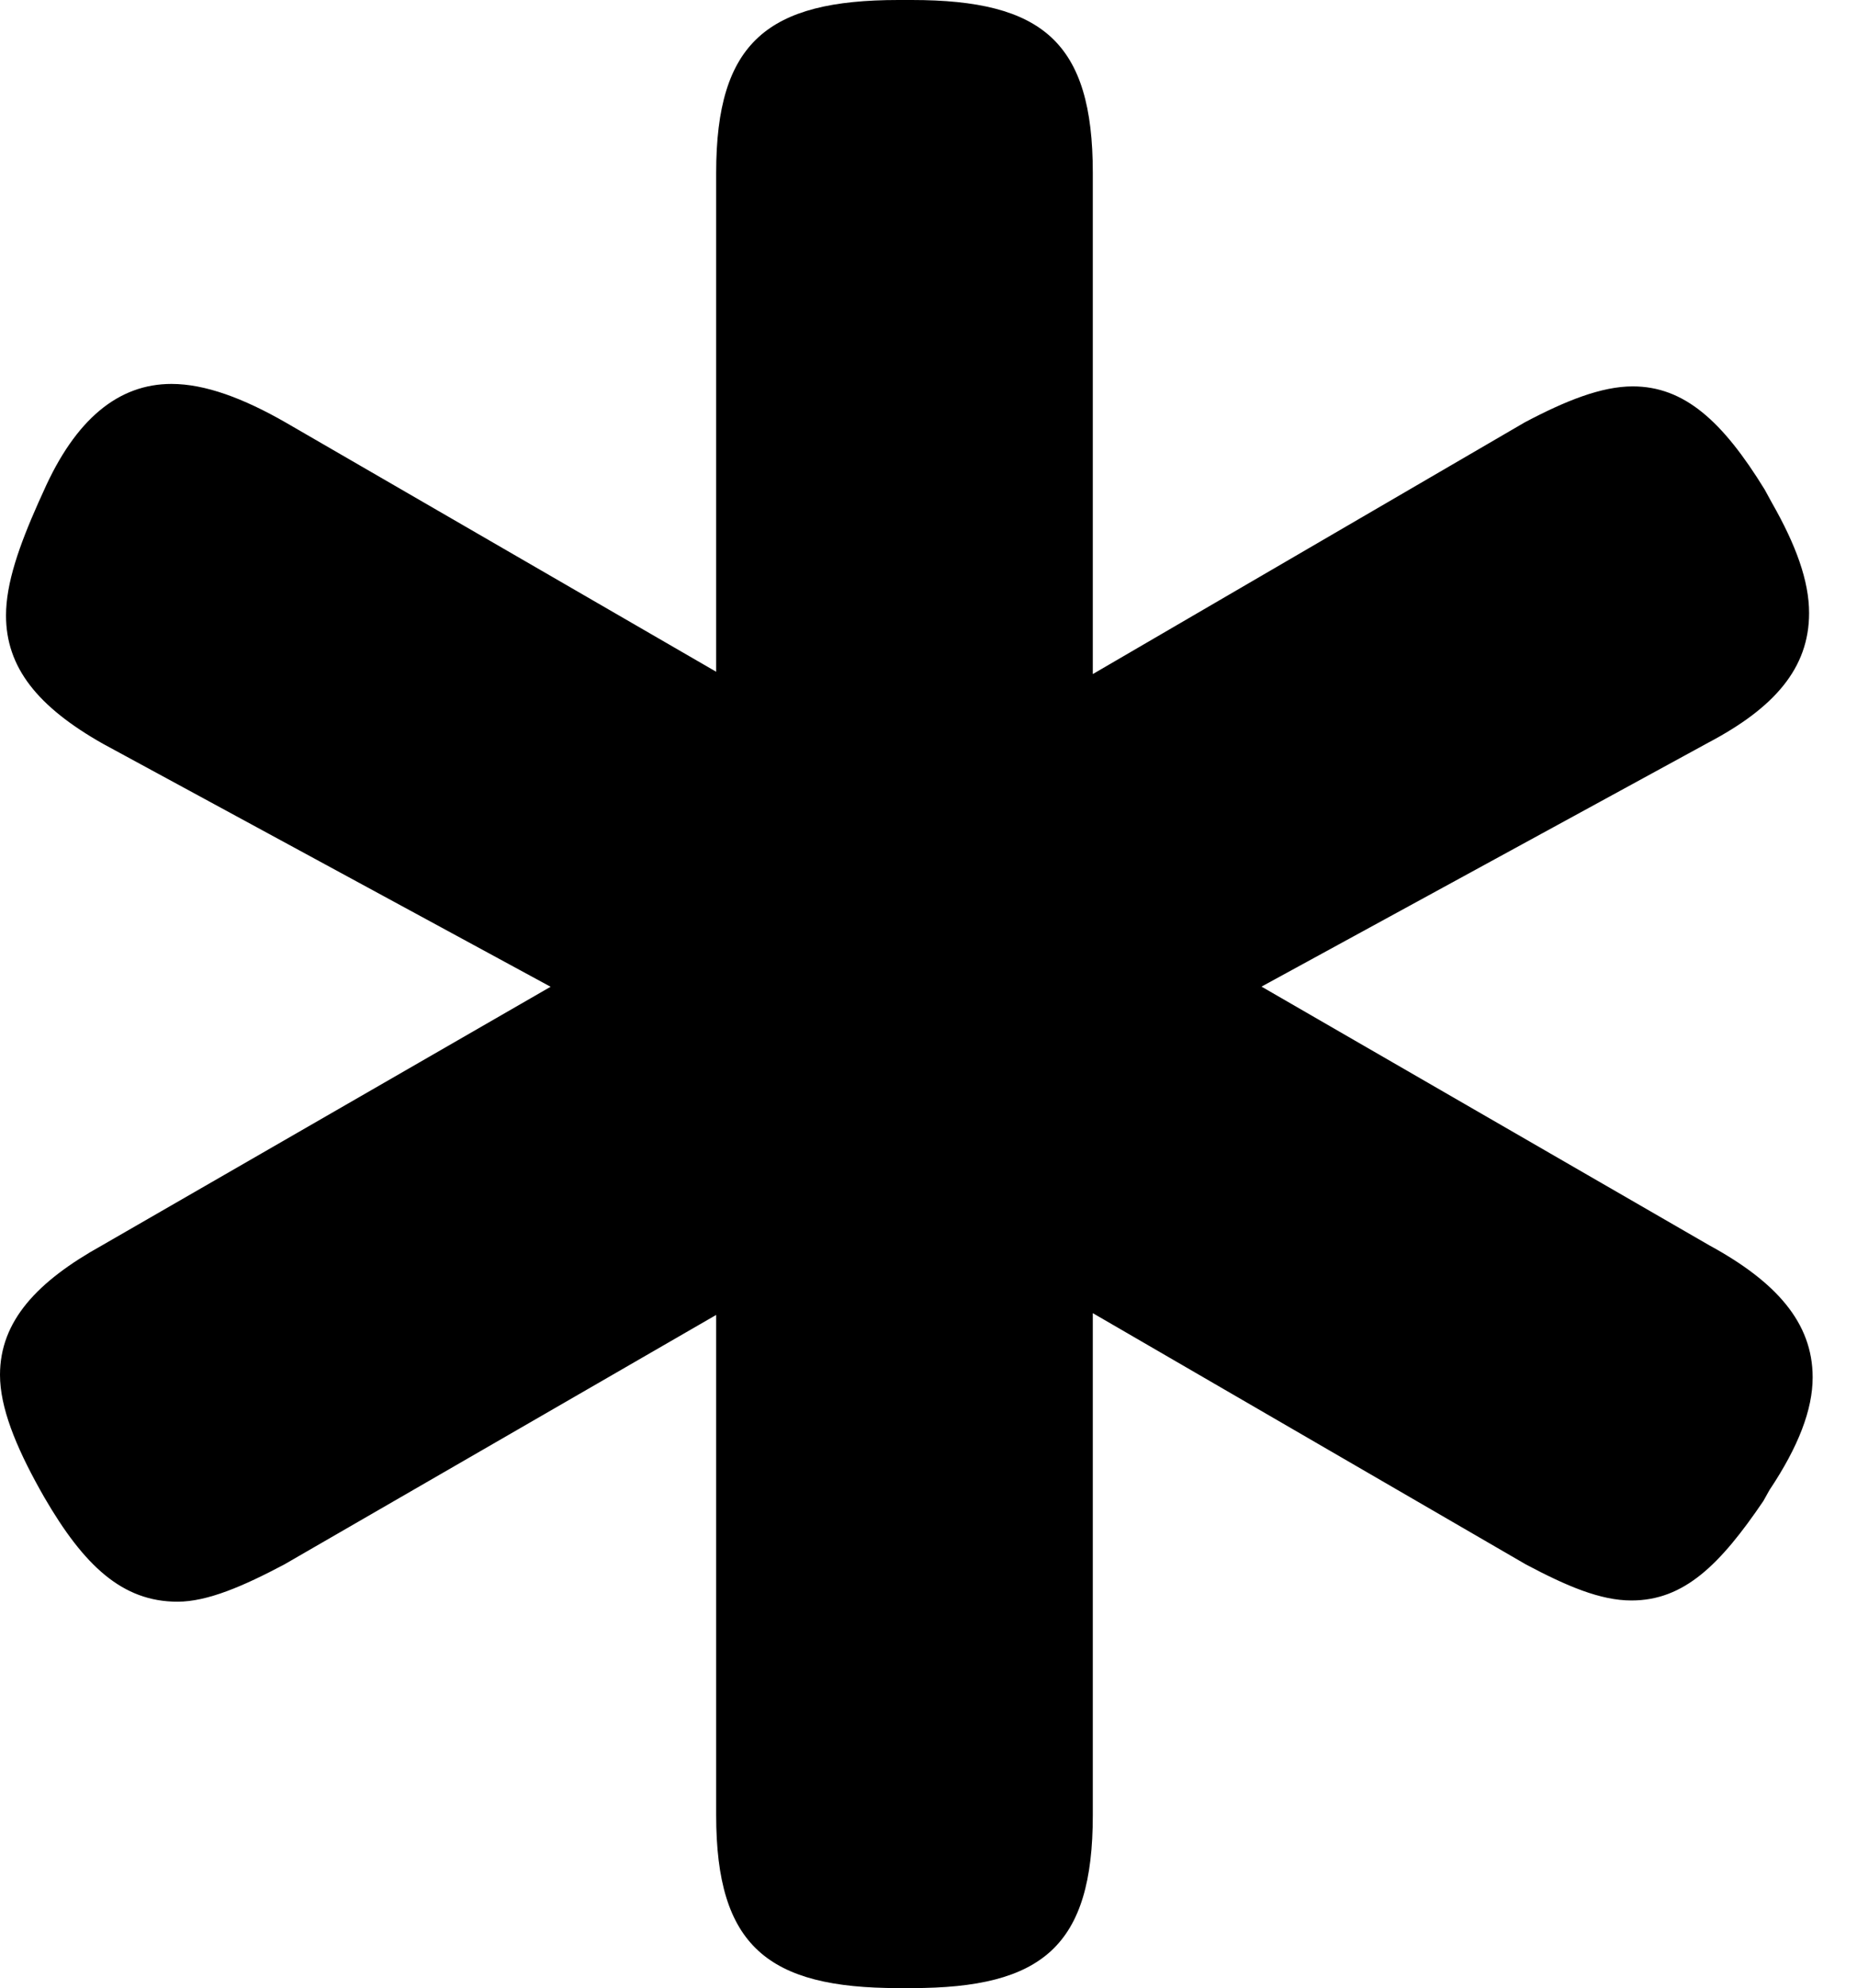 <svg version="1.1" xmlns="http://www.w3.org/2000/svg" xmlns:xlink="http://www.w3.org/1999/xlink" width="15.117" height="16.182" viewBox="0 0 15.117 16.182">
 <g>
  <rect height="16.182" opacity="0" width="15.117" x="0" y="0"/>
  <path d="M7.314 16.182L7.422 16.182C8.486 16.182 8.896 15.84 8.896 14.775L8.896 9.385L7.744 10.02L12.422 12.734C12.754 12.91 13.027 13.027 13.281 13.027C13.711 13.027 14.004 12.734 14.355 12.217L14.404 12.129C14.639 11.777 14.756 11.475 14.756 11.211C14.756 10.762 14.453 10.43 13.916 10.137L9.131 7.373L9.131 8.652L13.906 6.045C14.443 5.762 14.727 5.439 14.727 4.99C14.727 4.727 14.619 4.434 14.424 4.092L14.365 3.984C14.023 3.428 13.711 3.145 13.291 3.145C13.037 3.145 12.744 3.262 12.412 3.438L7.754 6.152L8.896 6.787L8.896 1.406C8.896 0.342 8.486 0 7.422 0L7.314 0C6.25 0 5.83 0.342 5.83 1.406L5.83 6.787L7.012 6.152L2.324 3.438C1.982 3.242 1.67 3.125 1.396 3.125C0.967 3.125 0.615 3.408 0.352 4.004L0.312 4.092C0.156 4.443 0.049 4.746 0.049 5.01C0.049 5.43 0.303 5.752 0.84 6.055L5.625 8.652L5.625 7.373L0.83 10.137C0.303 10.43 0 10.752 0 11.191C0 11.455 0.127 11.768 0.322 12.119L0.361 12.188C0.684 12.744 0.996 13.037 1.445 13.037C1.689 13.037 1.982 12.91 2.314 12.734L7.012 10.02L5.83 9.385L5.83 14.775C5.83 15.84 6.25 16.182 7.314 16.182Z" fill="currentColor"/>
 </g>
</svg>
